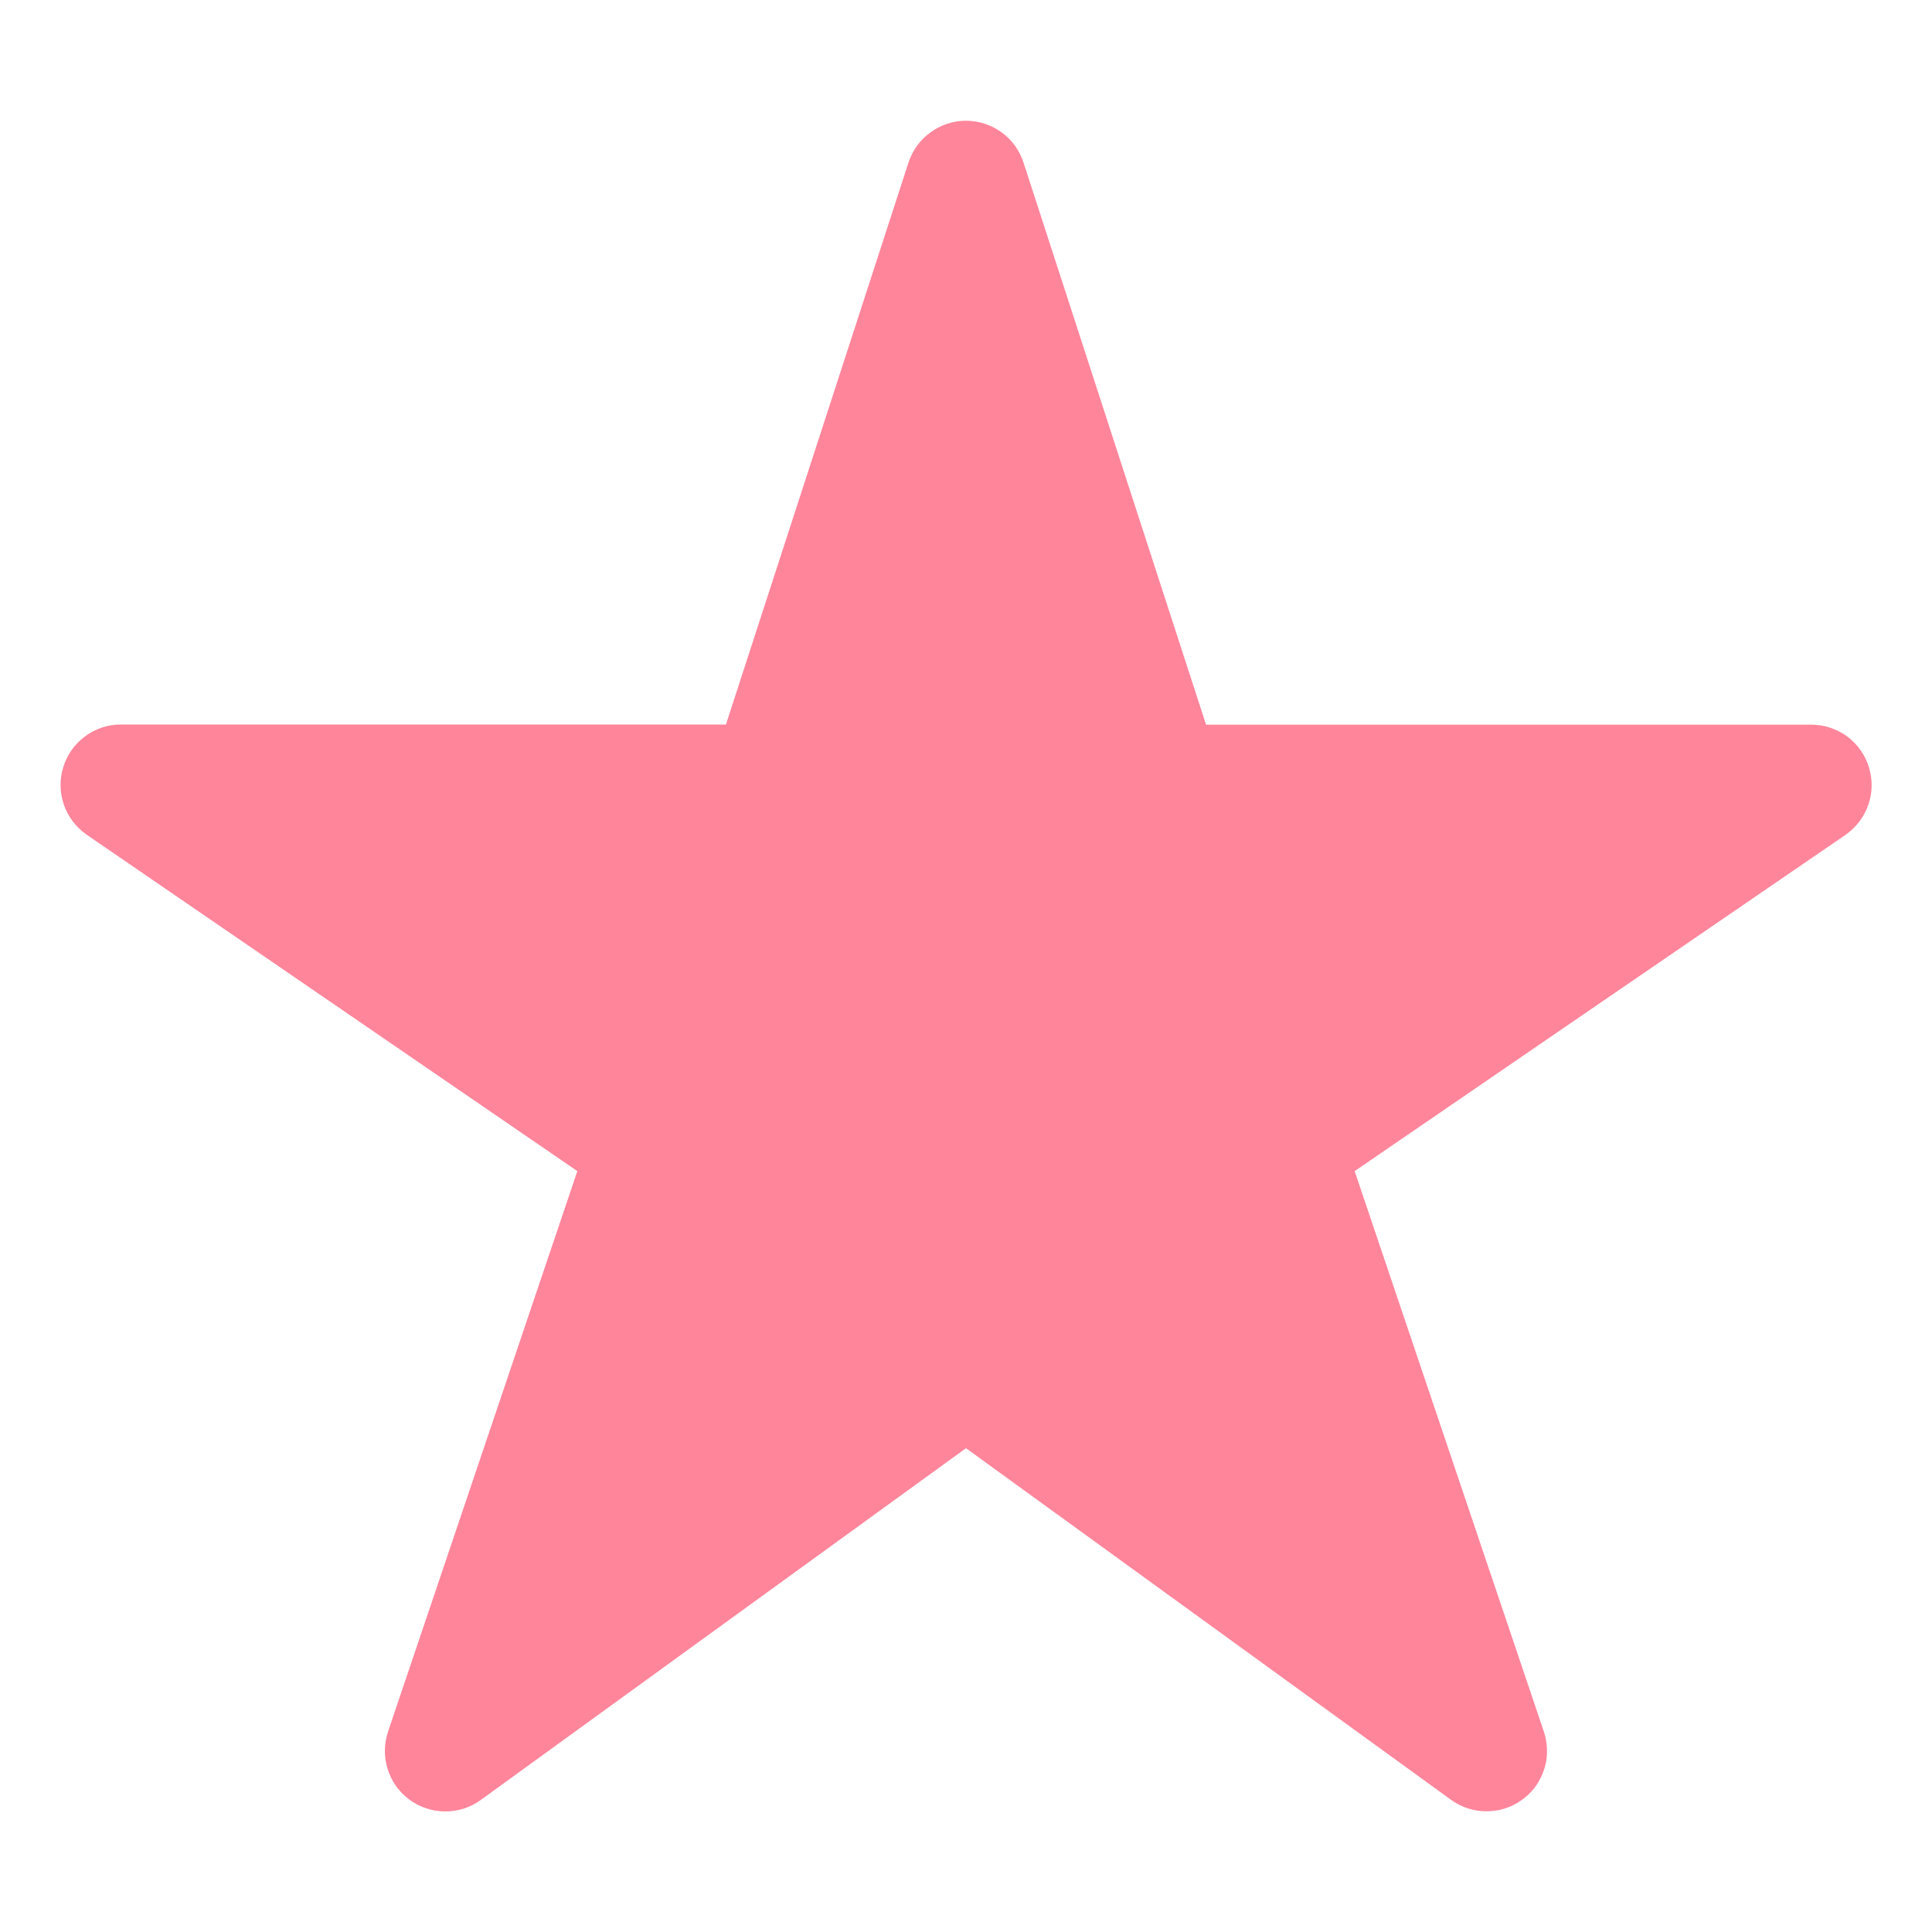 <svg width="12" height="12" viewBox="0 0 12 12" fill="none" xmlns="http://www.w3.org/2000/svg">
<path d="M9.234 11.25C9.155 11.251 9.078 11.226 9.014 11.18L6 8.995L2.986 11.18C2.921 11.227 2.844 11.252 2.764 11.251C2.685 11.251 2.607 11.225 2.543 11.178C2.479 11.131 2.432 11.065 2.408 10.989C2.384 10.913 2.385 10.832 2.41 10.756L3.586 7.274L0.539 5.185C0.473 5.139 0.423 5.074 0.397 4.999C0.371 4.923 0.369 4.841 0.393 4.765C0.416 4.688 0.464 4.621 0.528 4.574C0.592 4.526 0.67 4.5 0.75 4.5H4.509L5.643 1.009C5.668 0.934 5.715 0.868 5.78 0.822C5.844 0.775 5.921 0.75 6 0.75C6.079 0.75 6.156 0.775 6.221 0.822C6.285 0.868 6.332 0.934 6.357 1.009L7.491 4.501H11.25C11.33 4.501 11.408 4.527 11.473 4.574C11.537 4.622 11.585 4.689 11.608 4.765C11.632 4.842 11.631 4.924 11.604 5C11.578 5.075 11.528 5.14 11.462 5.186L8.414 7.274L9.589 10.755C9.608 10.812 9.613 10.872 9.605 10.931C9.596 10.989 9.573 11.045 9.539 11.094C9.504 11.142 9.458 11.181 9.405 11.209C9.353 11.236 9.294 11.25 9.234 11.25Z" fill="#FF859B"/>
</svg>
